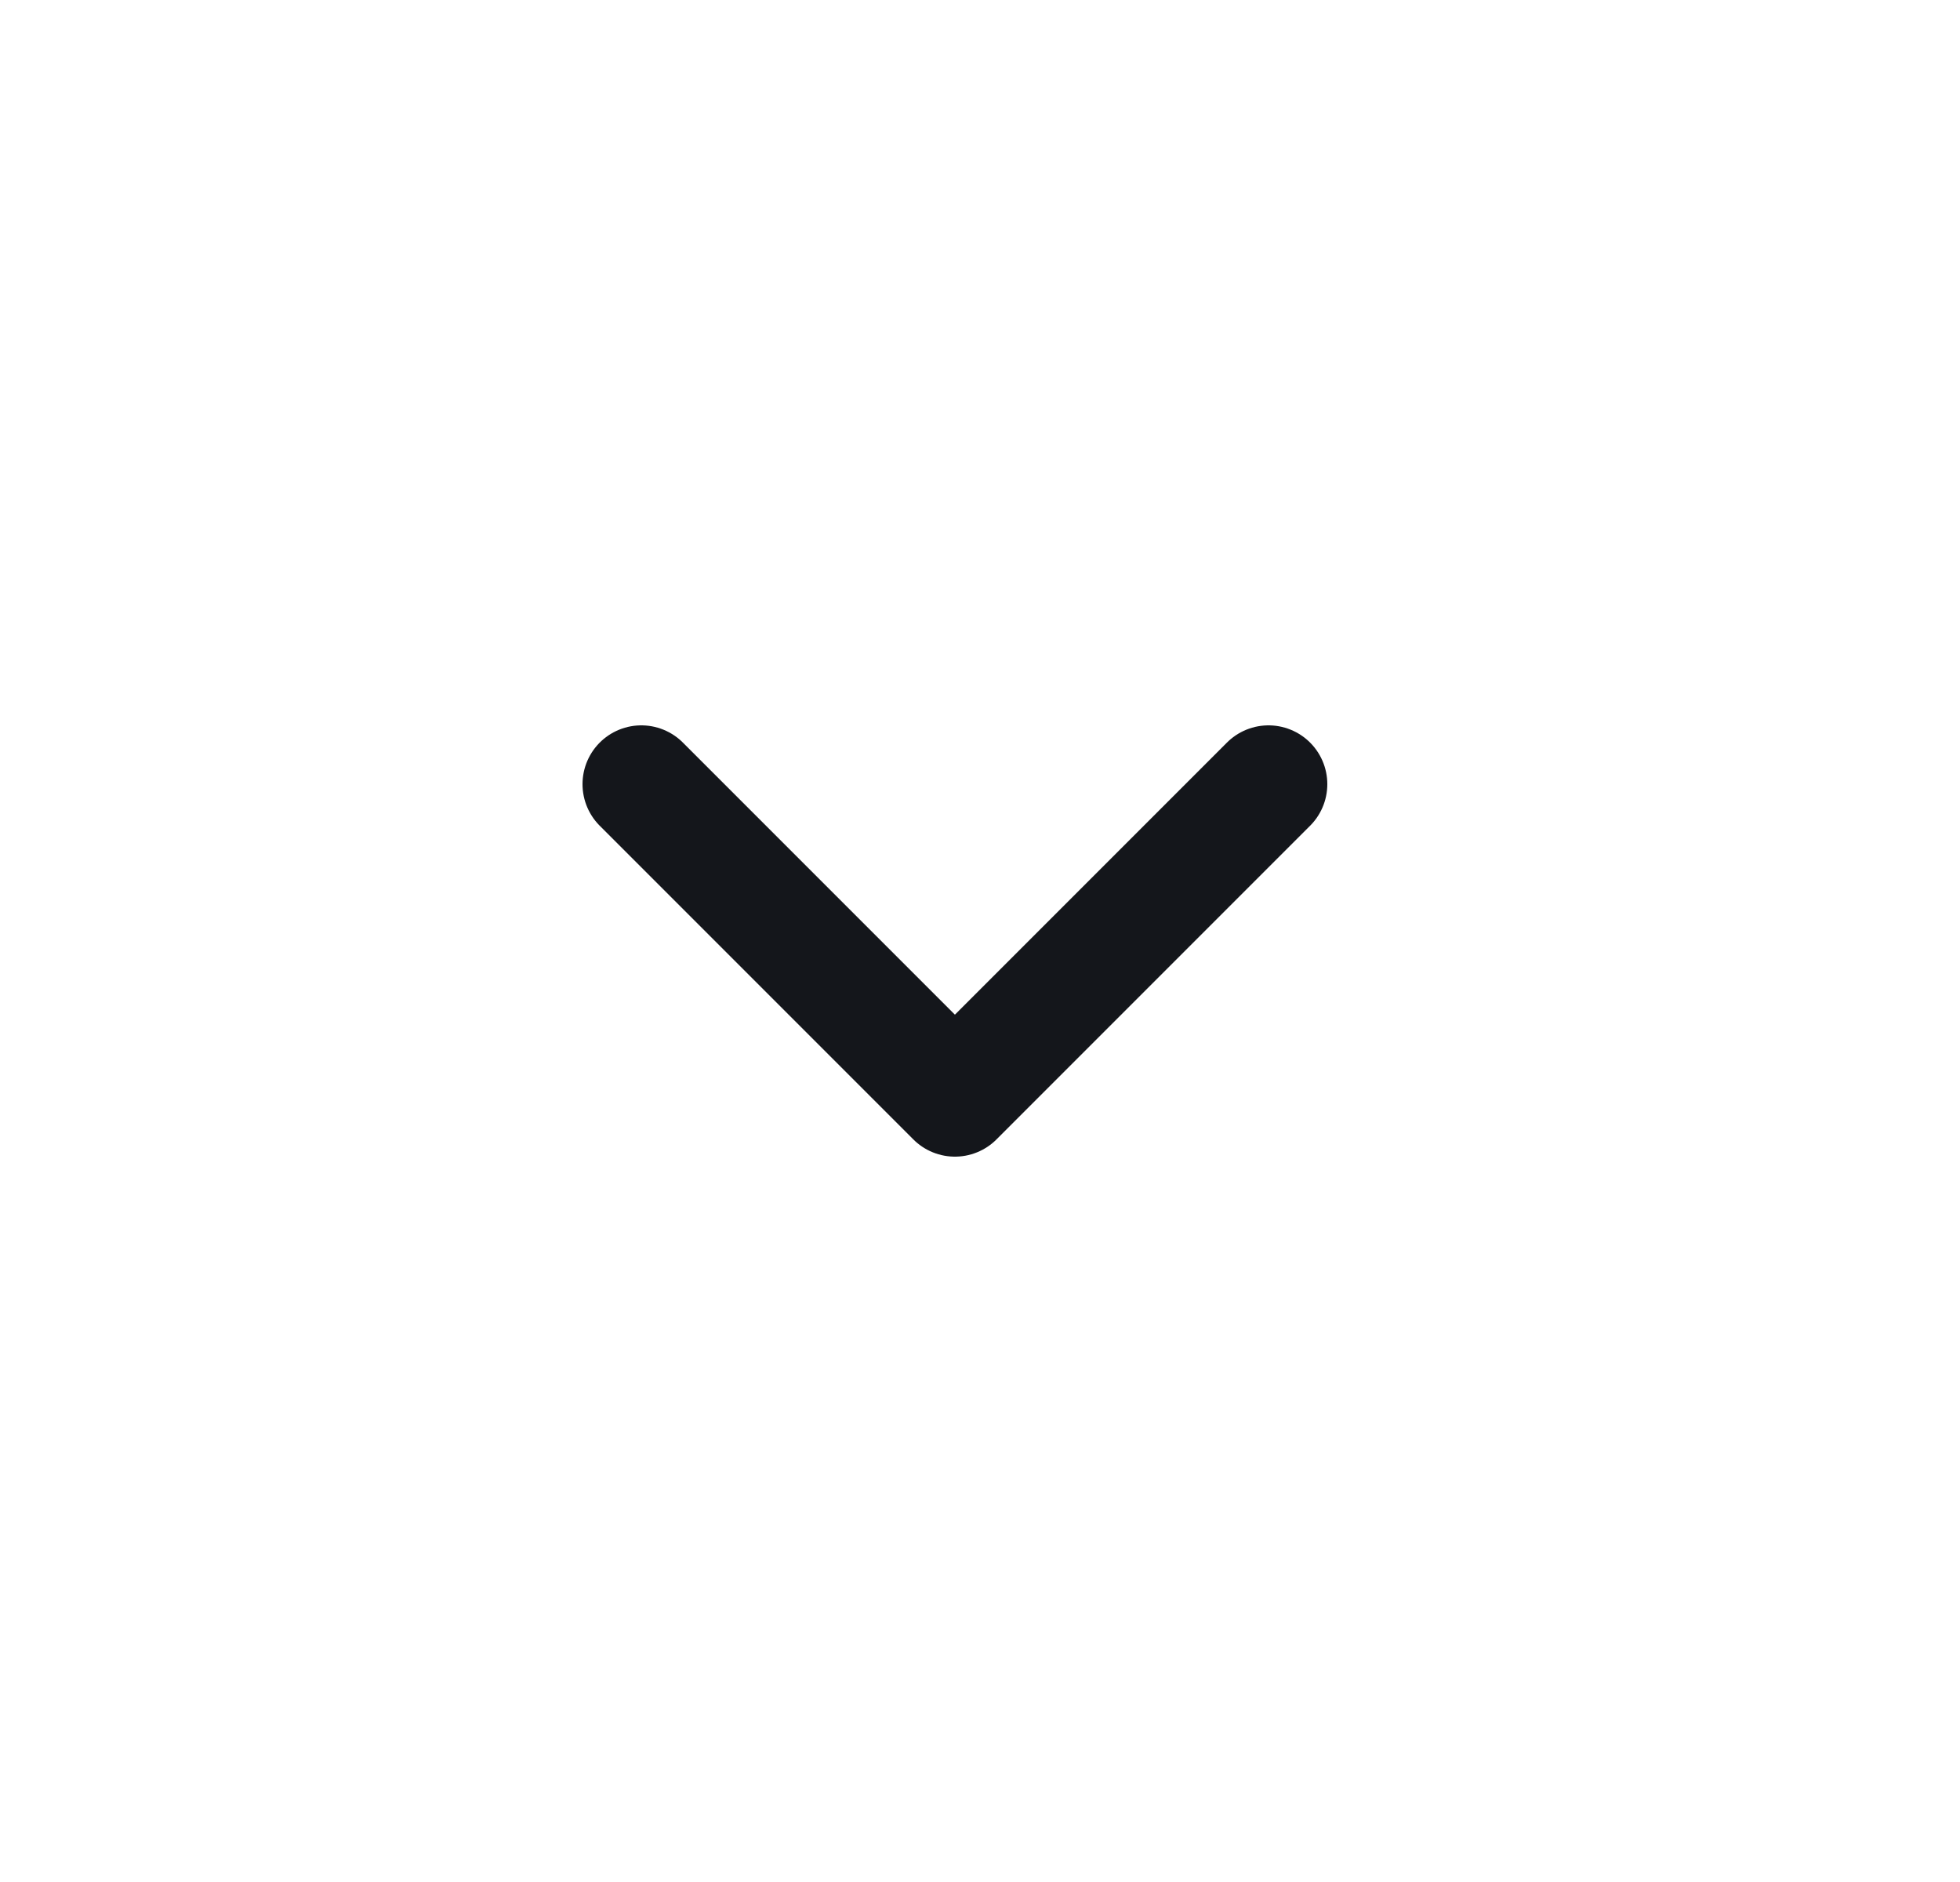 <svg width="25" height="24" viewBox="0 0 25 24" fill="none" xmlns="http://www.w3.org/2000/svg">
<path d="M8.18 10L12.18 14L16.18 10" stroke="#14161B" stroke-width="1.5" stroke-linecap="round" stroke-linejoin="round"/>
</svg>
